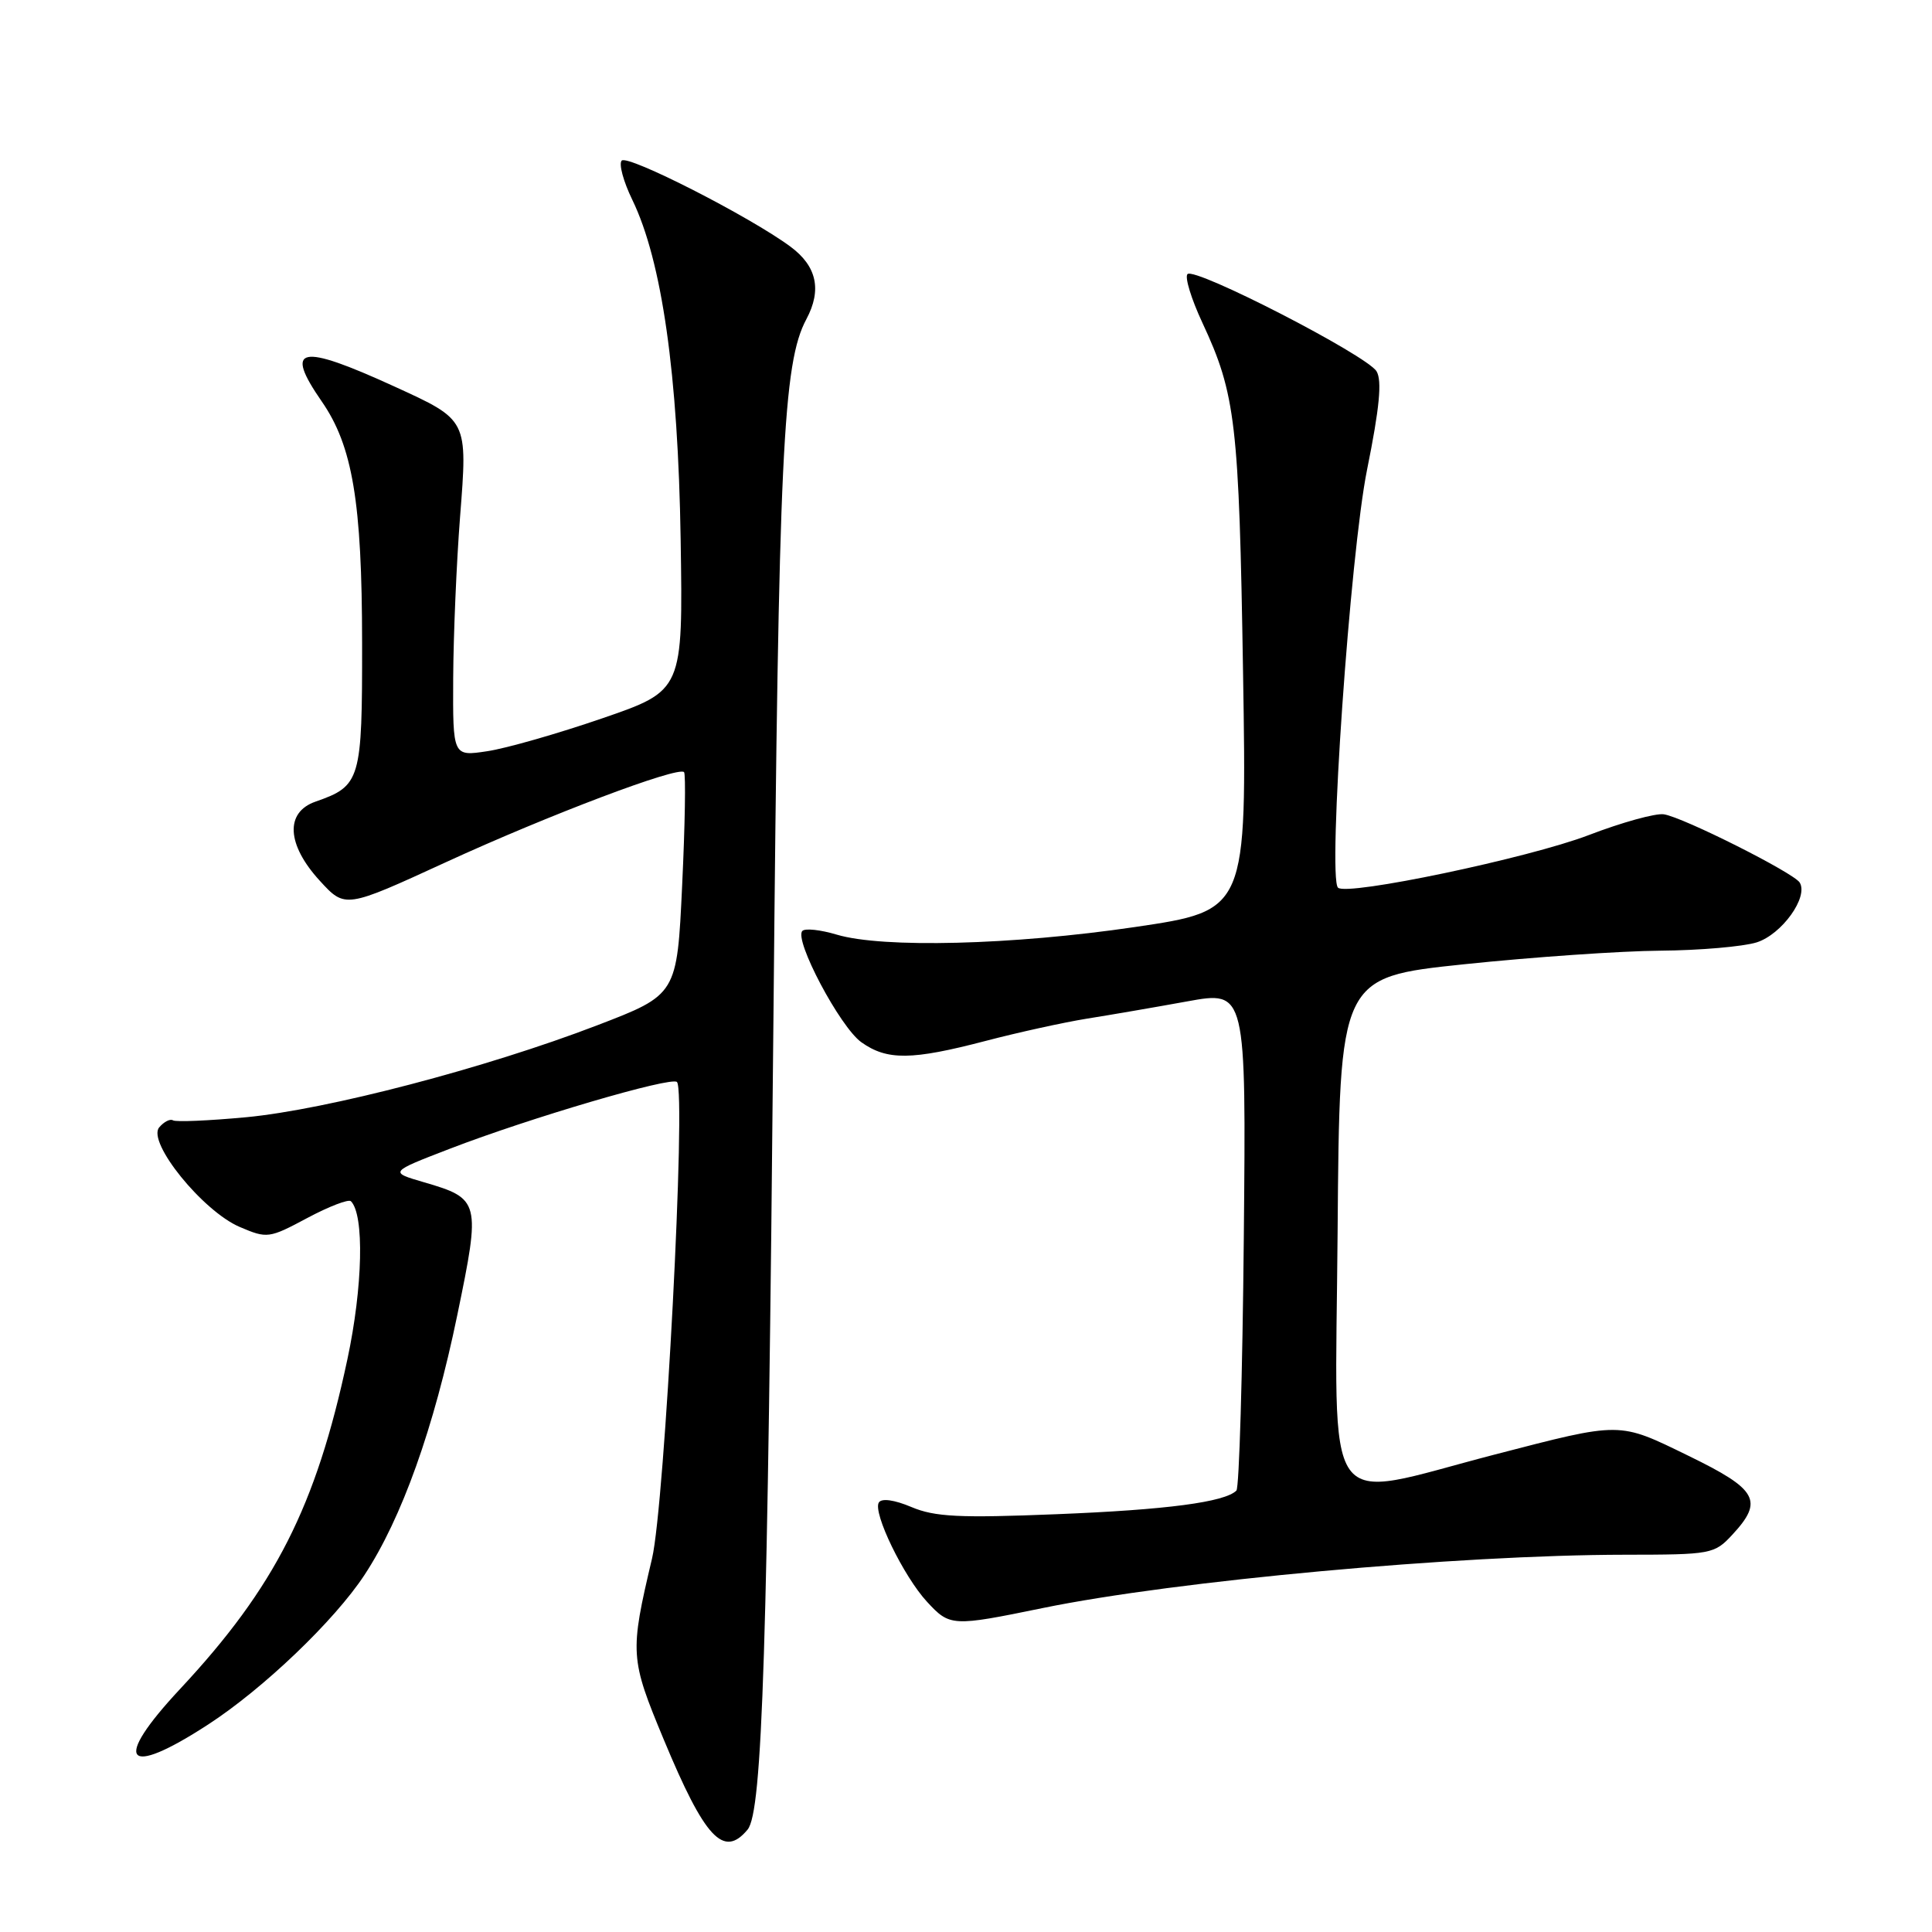 <?xml version="1.0" encoding="UTF-8" standalone="no"?>
<!DOCTYPE svg PUBLIC "-//W3C//DTD SVG 1.1//EN" "http://www.w3.org/Graphics/SVG/1.1/DTD/svg11.dtd" >
<svg xmlns="http://www.w3.org/2000/svg" xmlns:xlink="http://www.w3.org/1999/xlink" version="1.1" viewBox="0 0 256 256">
 <g >
 <path fill="currentColor"
d=" M 99.06 242.43 C 101.03 240.06 101.71 218.60 102.49 134.50 C 103.18 60.06 103.74 48.09 106.85 42.29 C 108.92 38.41 108.23 35.27 104.75 32.69 C 99.41 28.73 83.20 20.46 82.38 21.28 C 81.97 21.70 82.60 24.05 83.79 26.49 C 87.71 34.58 89.85 49.58 90.19 71.50 C 90.50 91.50 90.50 91.50 79.81 95.18 C 73.94 97.20 67.07 99.17 64.56 99.54 C 60.00 100.23 60.00 100.23 60.05 89.86 C 60.08 84.16 60.49 74.55 60.96 68.50 C 61.97 55.54 62.05 55.69 52.21 51.19 C 39.70 45.47 37.59 45.91 42.63 53.19 C 46.72 59.09 47.97 66.53 47.98 85.18 C 48.00 103.41 47.79 104.13 41.81 106.22 C 37.75 107.63 37.98 111.91 42.37 116.70 C 45.74 120.38 45.74 120.38 59.12 114.23 C 72.68 108.00 89.84 101.51 90.64 102.31 C 90.88 102.55 90.77 109.28 90.39 117.28 C 89.71 131.80 89.71 131.80 79.10 135.87 C 64.38 141.52 43.32 147.03 32.61 148.04 C 27.66 148.50 23.30 148.69 22.92 148.45 C 22.54 148.22 21.72 148.64 21.09 149.39 C 19.47 151.35 26.87 160.49 31.77 162.58 C 35.40 164.13 35.65 164.10 40.72 161.39 C 43.59 159.86 46.19 158.86 46.50 159.17 C 48.29 160.96 48.08 170.52 46.03 180.12 C 41.87 199.63 36.45 210.31 23.87 223.79 C 14.81 233.49 16.54 235.69 27.59 228.50 C 34.90 223.75 44.32 214.74 48.29 208.70 C 53.23 201.19 57.50 189.25 60.60 174.22 C 63.71 159.20 63.62 158.82 56.16 156.65 C 51.57 155.31 51.57 155.31 59.62 152.21 C 70.20 148.13 88.95 142.62 89.70 143.37 C 90.95 144.61 88.08 199.40 86.40 206.50 C 83.43 219.07 83.48 219.75 87.96 230.52 C 93.40 243.60 95.88 246.26 99.06 242.43 Z  M 138.14 213.08 C 155.81 209.45 193.22 206.03 215.30 206.01 C 226.77 206.00 227.16 205.93 229.55 203.35 C 233.72 198.85 232.89 197.36 223.75 192.91 C 214.40 188.35 214.95 188.36 198.00 192.75 C 174.83 198.77 176.94 201.76 177.24 163.23 C 177.50 129.50 177.50 129.50 194.00 127.77 C 203.07 126.82 214.78 126.01 220.00 125.97 C 225.22 125.93 230.97 125.43 232.77 124.87 C 236.10 123.81 239.65 118.87 238.47 116.94 C 237.66 115.65 223.04 108.29 220.47 107.90 C 219.39 107.73 214.90 108.97 210.50 110.66 C 202.56 113.70 178.43 118.76 177.29 117.62 C 175.91 116.24 178.90 73.31 181.15 62.20 C 182.80 54.04 183.14 50.43 182.40 49.20 C 181.11 47.08 158.32 35.35 157.35 36.32 C 156.96 36.71 157.85 39.61 159.32 42.76 C 163.74 52.24 164.18 56.03 164.71 89.07 C 165.22 120.65 165.22 120.65 150.36 122.84 C 134.13 125.23 116.94 125.66 110.86 123.84 C 108.73 123.20 106.68 122.98 106.32 123.35 C 105.17 124.50 111.31 136.09 114.13 138.10 C 117.55 140.53 120.79 140.49 130.59 137.93 C 134.94 136.79 140.97 135.47 144.00 134.98 C 147.03 134.50 153.02 133.47 157.31 132.69 C 165.12 131.27 165.12 131.27 164.81 164.05 C 164.64 182.08 164.20 197.14 163.83 197.51 C 162.29 199.04 154.59 200.06 140.00 200.64 C 127.15 201.16 123.86 201.00 120.77 199.69 C 118.50 198.73 116.81 198.50 116.45 199.09 C 115.62 200.42 119.74 208.90 122.84 212.25 C 125.86 215.52 126.16 215.54 138.14 213.08 Z "/>
</g>
</svg>